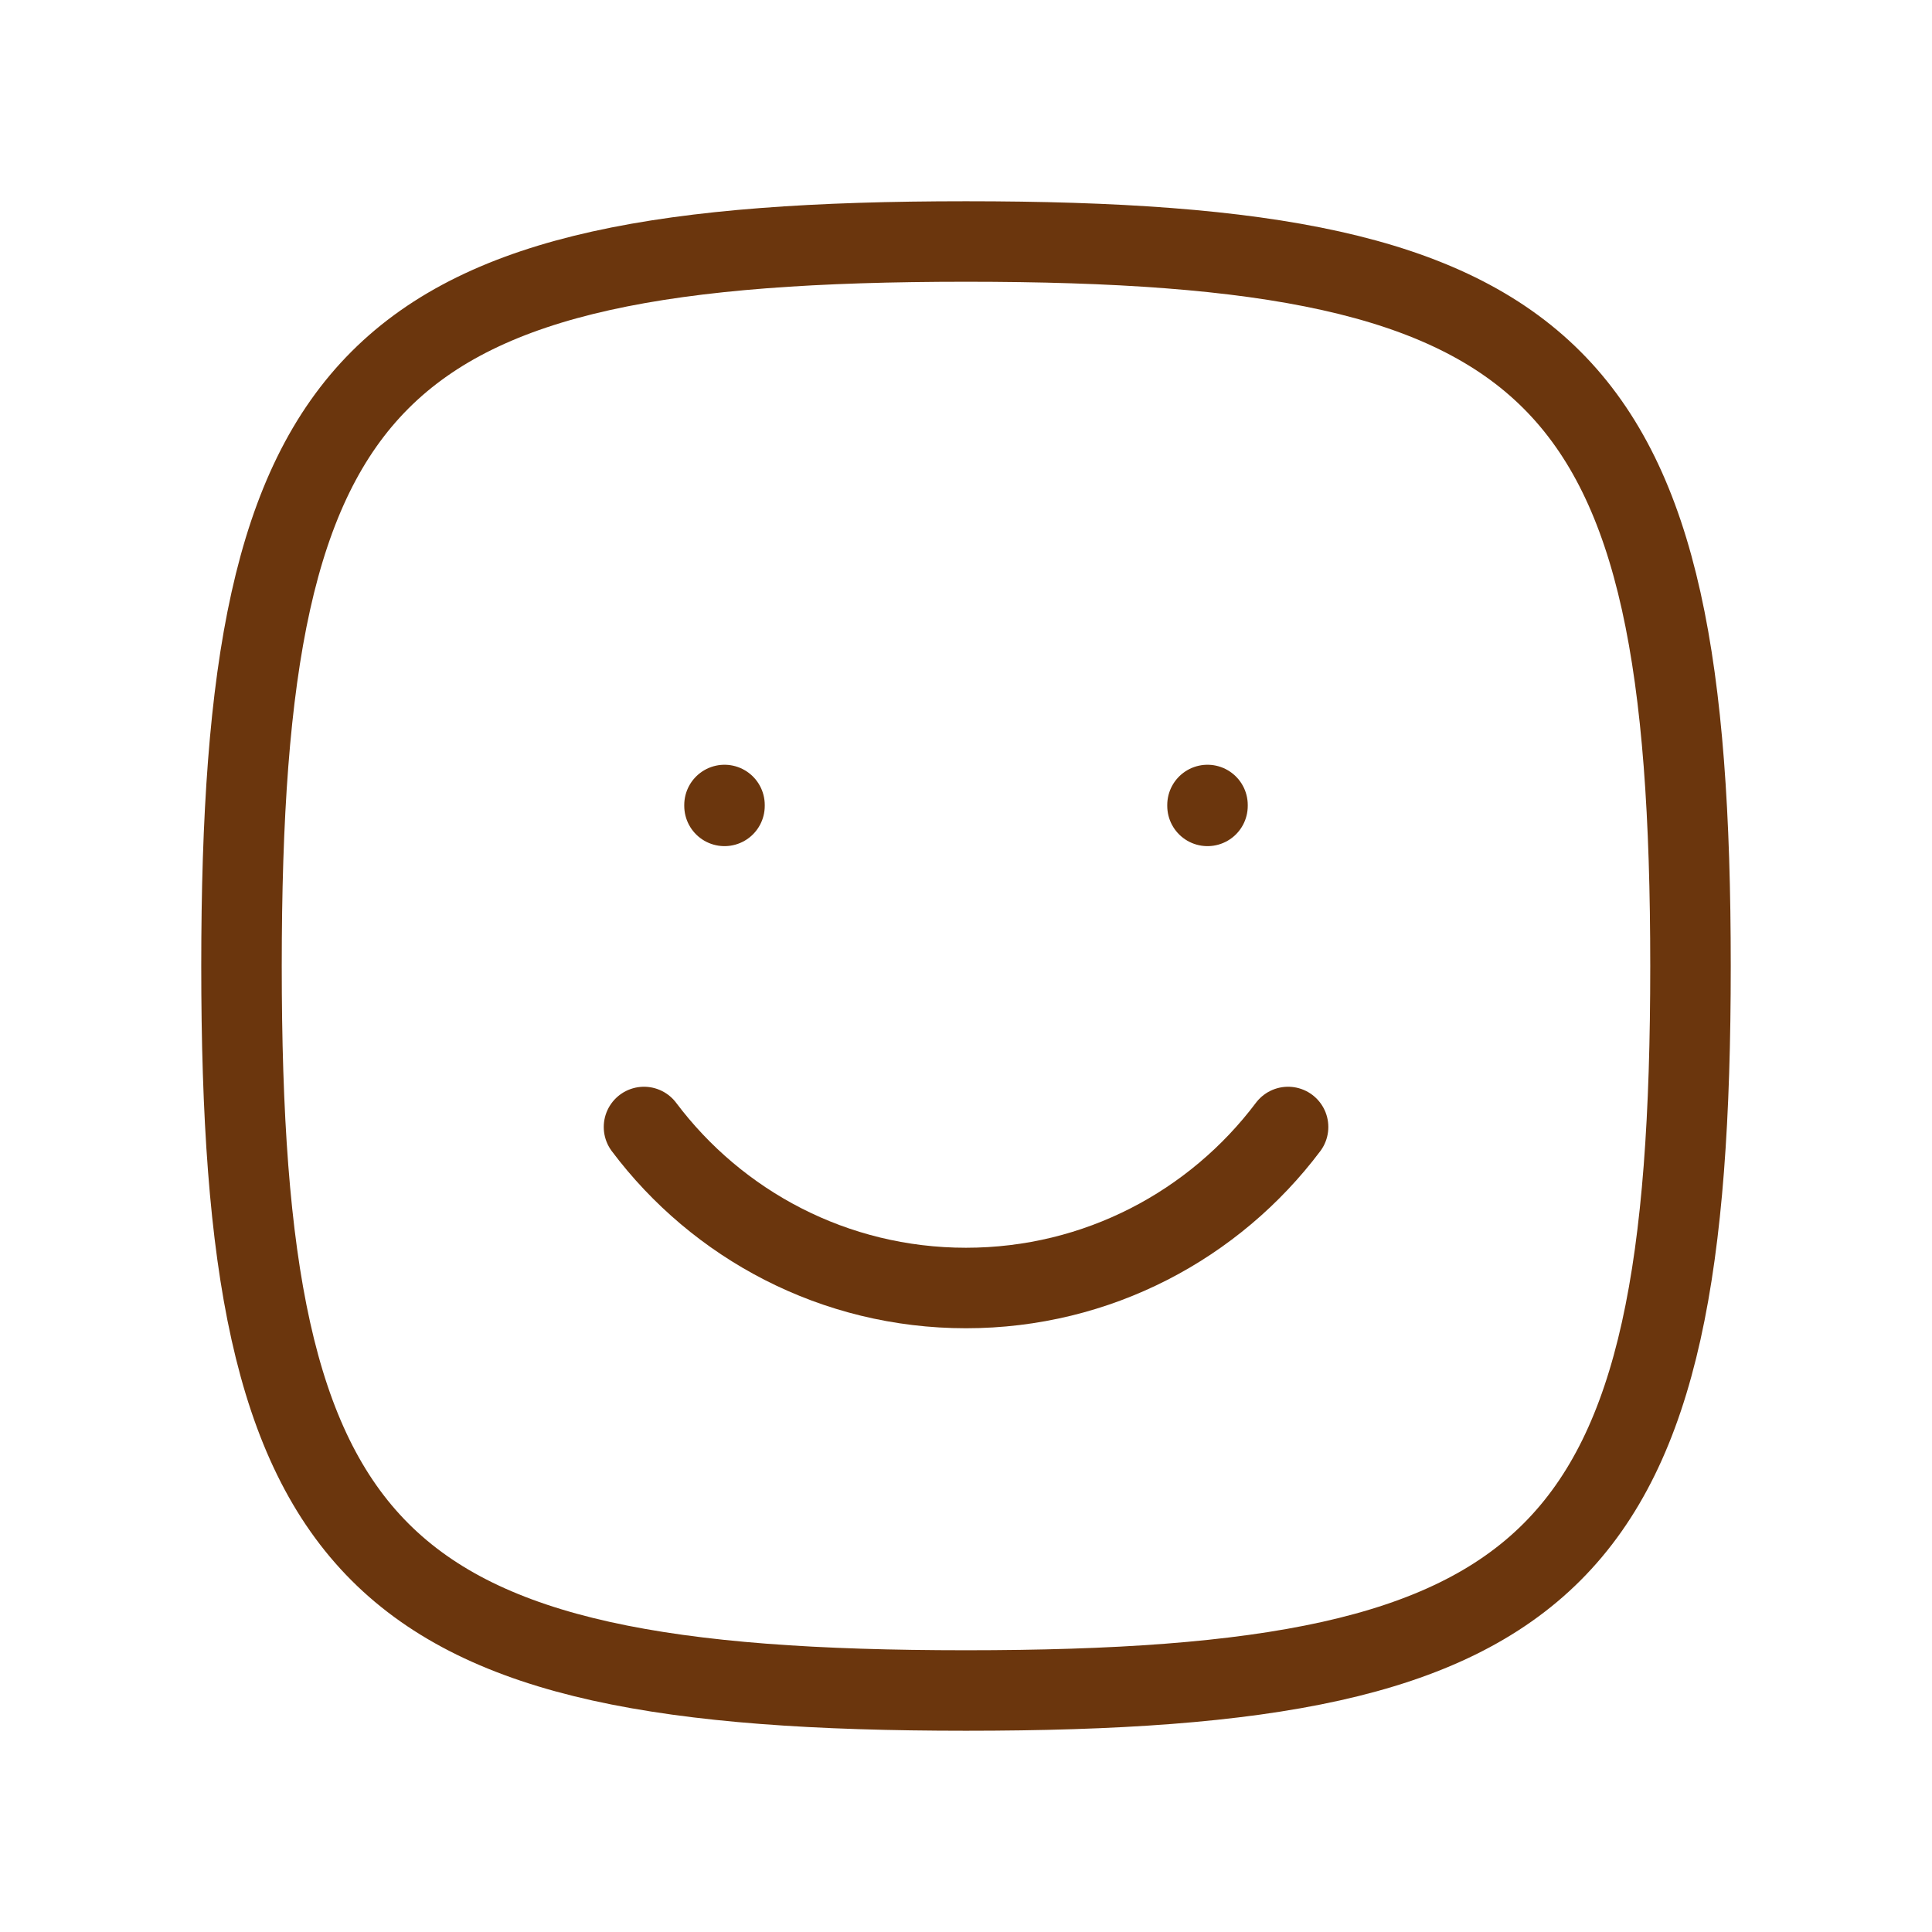 <svg width="24" height="24" viewBox="0 0 24 24" fill="none" xmlns="http://www.w3.org/2000/svg">
<path d="M3 12C3 4.588 4.588 3 12 3C19.412 3 21 4.588 21 12C21 19.412 19.412 21 12 21C4.588 21 3 19.412 3 12Z" stroke="#6B360D"/>
<path d="M8 14C8.912 15.214 10.364 16 12 16C13.636 16 15.088 15.214 16.001 14" stroke="#6B360D" stroke-linecap="round"/>
<path d="M9 10.011V10" stroke="#6B360D" stroke-linecap="round"/>
<path d="M15 10.011V10" stroke="#6B360D" stroke-linecap="round"/>
</svg>
